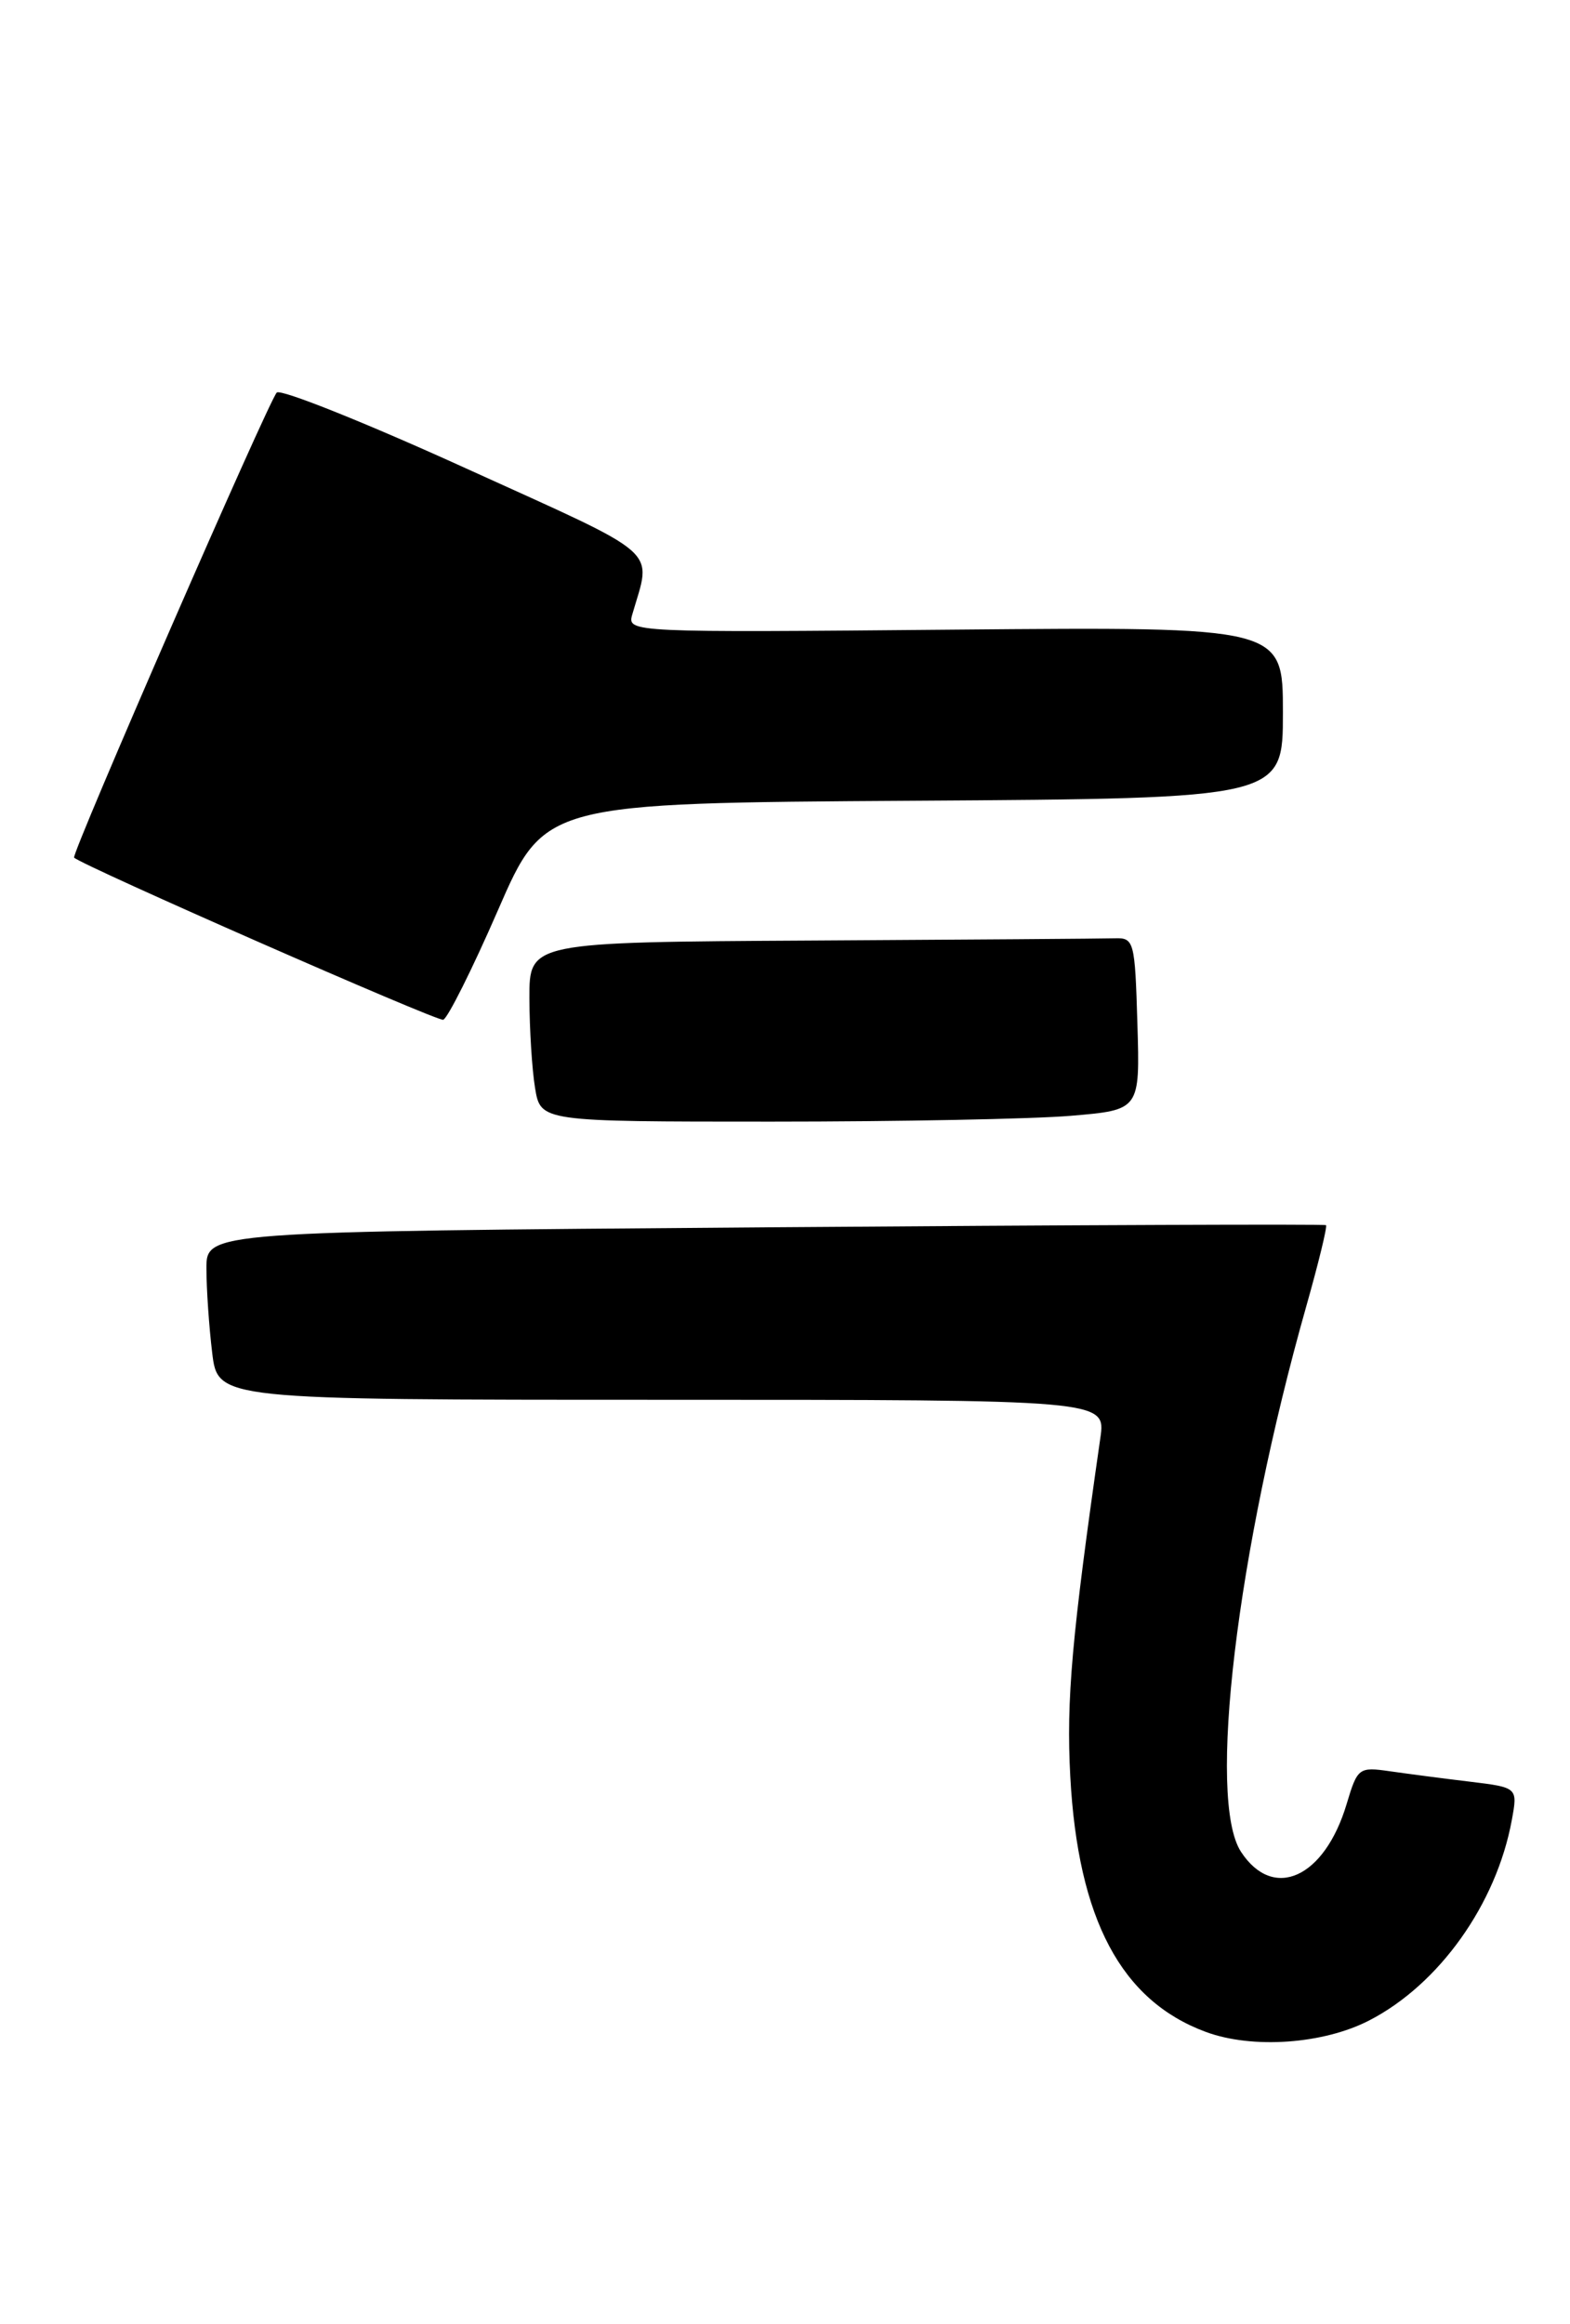 <?xml version="1.0" encoding="UTF-8" standalone="no"?>
<!DOCTYPE svg PUBLIC "-//W3C//DTD SVG 1.1//EN" "http://www.w3.org/Graphics/SVG/1.1/DTD/svg11.dtd" >
<svg xmlns="http://www.w3.org/2000/svg" xmlns:xlink="http://www.w3.org/1999/xlink" version="1.1" viewBox="0 0 175 259">
 <g >
 <path fill="currentColor"
d=" M 152.62 225.17 C 160.42 221.15 166.79 212.20 168.51 202.86 C 169.18 199.21 169.18 199.21 163.84 198.56 C 160.90 198.21 156.89 197.68 154.93 197.40 C 151.46 196.90 151.31 197.01 150.10 201.06 C 147.63 209.30 141.93 211.88 138.33 206.38 C 134.54 200.60 137.85 172.96 145.59 145.63 C 146.97 140.76 147.97 136.66 147.80 136.54 C 147.64 136.41 119.49 136.52 85.25 136.78 C 23.00 137.26 23.00 137.26 23.01 141.38 C 23.01 143.65 23.30 147.86 23.65 150.75 C 24.28 156.00 24.28 156.00 73.77 156.00 C 123.26 156.00 123.26 156.00 122.65 160.25 C 119.46 182.44 118.84 189.43 119.30 198.00 C 120.16 213.90 124.97 222.96 134.41 226.45 C 139.60 228.37 147.51 227.81 152.62 225.17 Z  M 119.38 124.35 C 127.07 123.70 127.07 123.70 126.78 114.10 C 126.51 104.87 126.41 104.50 124.25 104.57 C 123.01 104.61 107.83 104.72 90.50 104.82 C 59.00 105.00 59.00 105.00 59.01 111.25 C 59.02 114.69 59.30 119.19 59.64 121.25 C 60.26 125.00 60.26 125.00 85.98 125.00 C 100.13 125.00 115.16 124.71 119.38 124.35 Z  M 55.50 101.45 C 60.70 89.50 60.70 89.50 101.85 89.24 C 143.00 88.98 143.00 88.98 143.00 79.41 C 143.00 69.85 143.00 69.85 106.45 70.17 C 70.29 70.50 69.90 70.48 70.47 68.50 C 72.64 60.98 74.11 62.27 51.90 52.18 C 40.76 47.11 31.28 43.32 30.85 43.75 C 29.95 44.65 7.90 95.24 8.26 95.58 C 9.28 96.52 48.70 113.84 49.40 113.65 C 49.89 113.51 52.64 108.02 55.50 101.45 Z "/>
</g>
</svg>